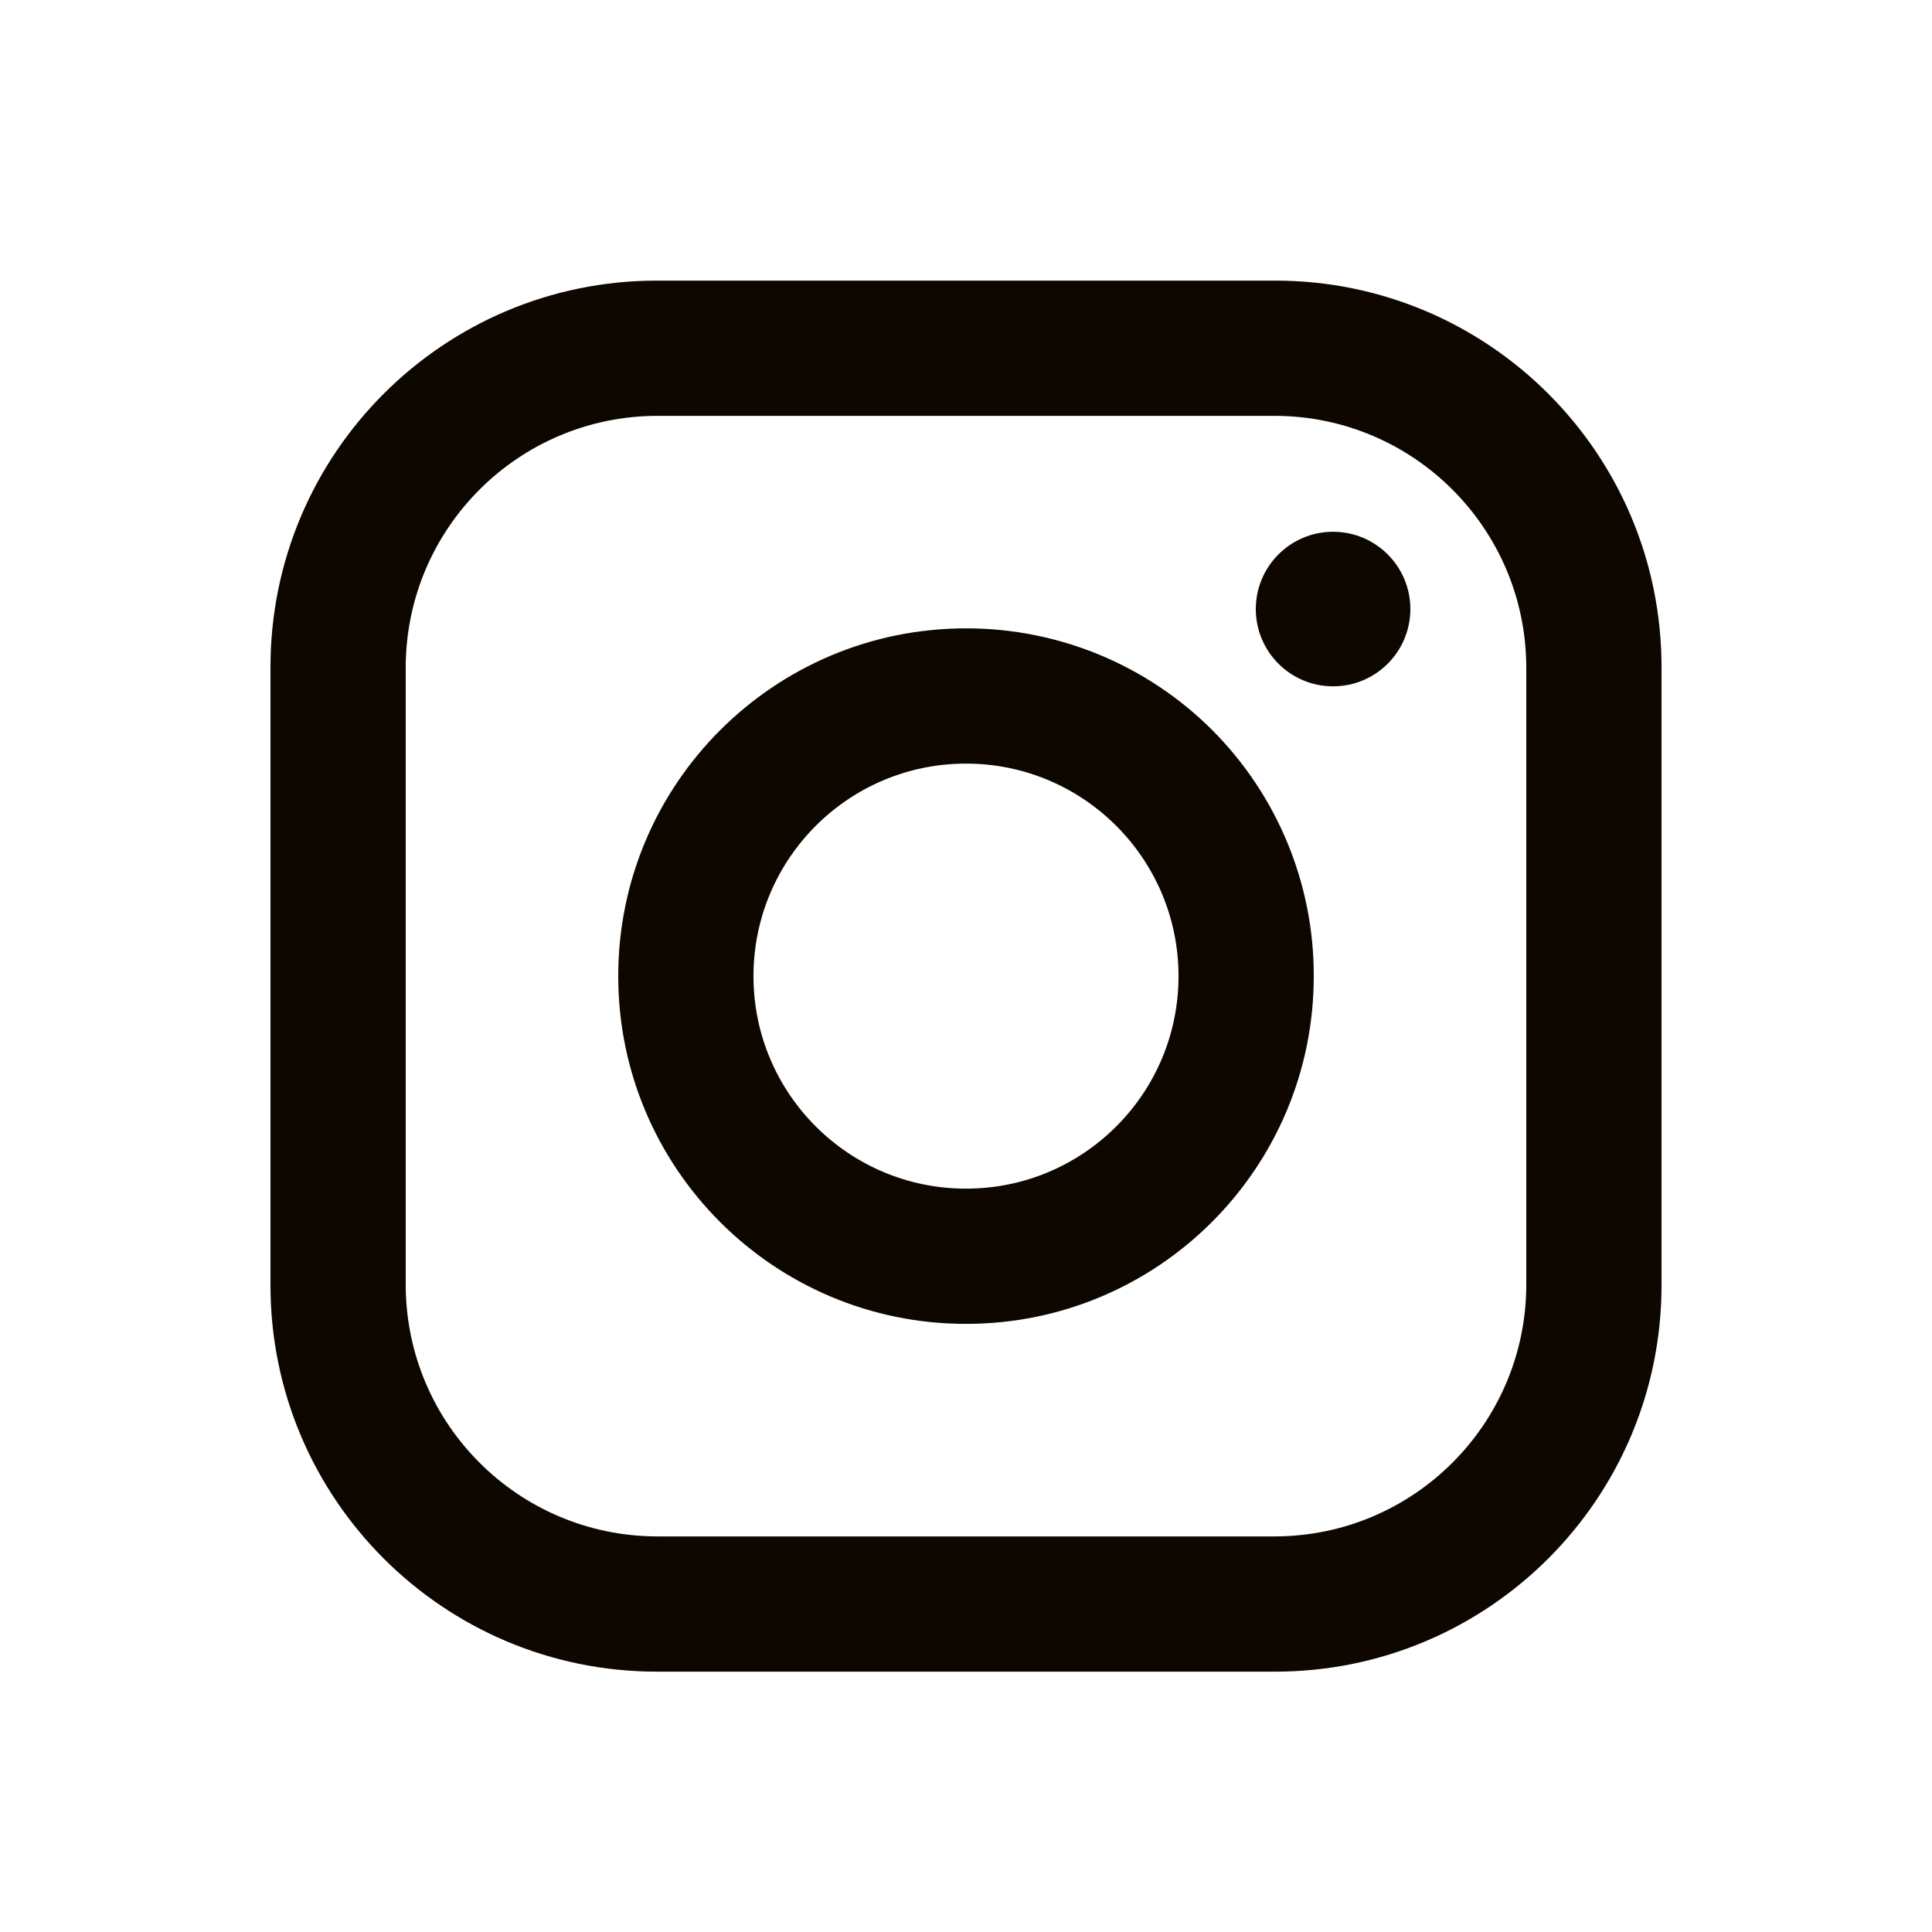 <svg width="25" height="25" viewBox="0 0 25 25" fill="none" xmlns="http://www.w3.org/2000/svg">
<path fill-rule="evenodd" clip-rule="evenodd" d="M16.5 3.631H8.5C5.739 3.631 3.5 5.87 3.5 8.631V16.631C3.5 19.393 5.739 21.631 8.5 21.631H16.5C19.261 21.631 21.5 19.393 21.5 16.631V8.631C21.5 5.87 19.261 3.631 16.5 3.631ZM19.75 16.631C19.744 18.424 18.293 19.876 16.5 19.881H8.5C6.707 19.876 5.255 18.424 5.25 16.631V8.631C5.255 6.839 6.707 5.387 8.5 5.381H16.5C18.293 5.387 19.744 6.839 19.75 8.631V16.631ZM17.25 8.881C17.802 8.881 18.25 8.434 18.25 7.881C18.25 7.329 17.802 6.881 17.25 6.881C16.698 6.881 16.25 7.329 16.25 7.881C16.25 8.434 16.698 8.881 17.25 8.881ZM12.5 8.131C10.015 8.131 8 10.146 8 12.631C8 15.117 10.015 17.131 12.5 17.131C14.985 17.131 17 15.117 17 12.631C17.003 11.437 16.529 10.291 15.685 9.446C14.84 8.602 13.694 8.129 12.5 8.131ZM9.75 12.631C9.75 14.15 10.981 15.381 12.5 15.381C14.019 15.381 15.25 14.15 15.25 12.631C15.25 11.113 14.019 9.881 12.5 9.881C10.981 9.881 9.75 11.113 9.75 12.631Z" fill="#0D0700"/>
</svg>
